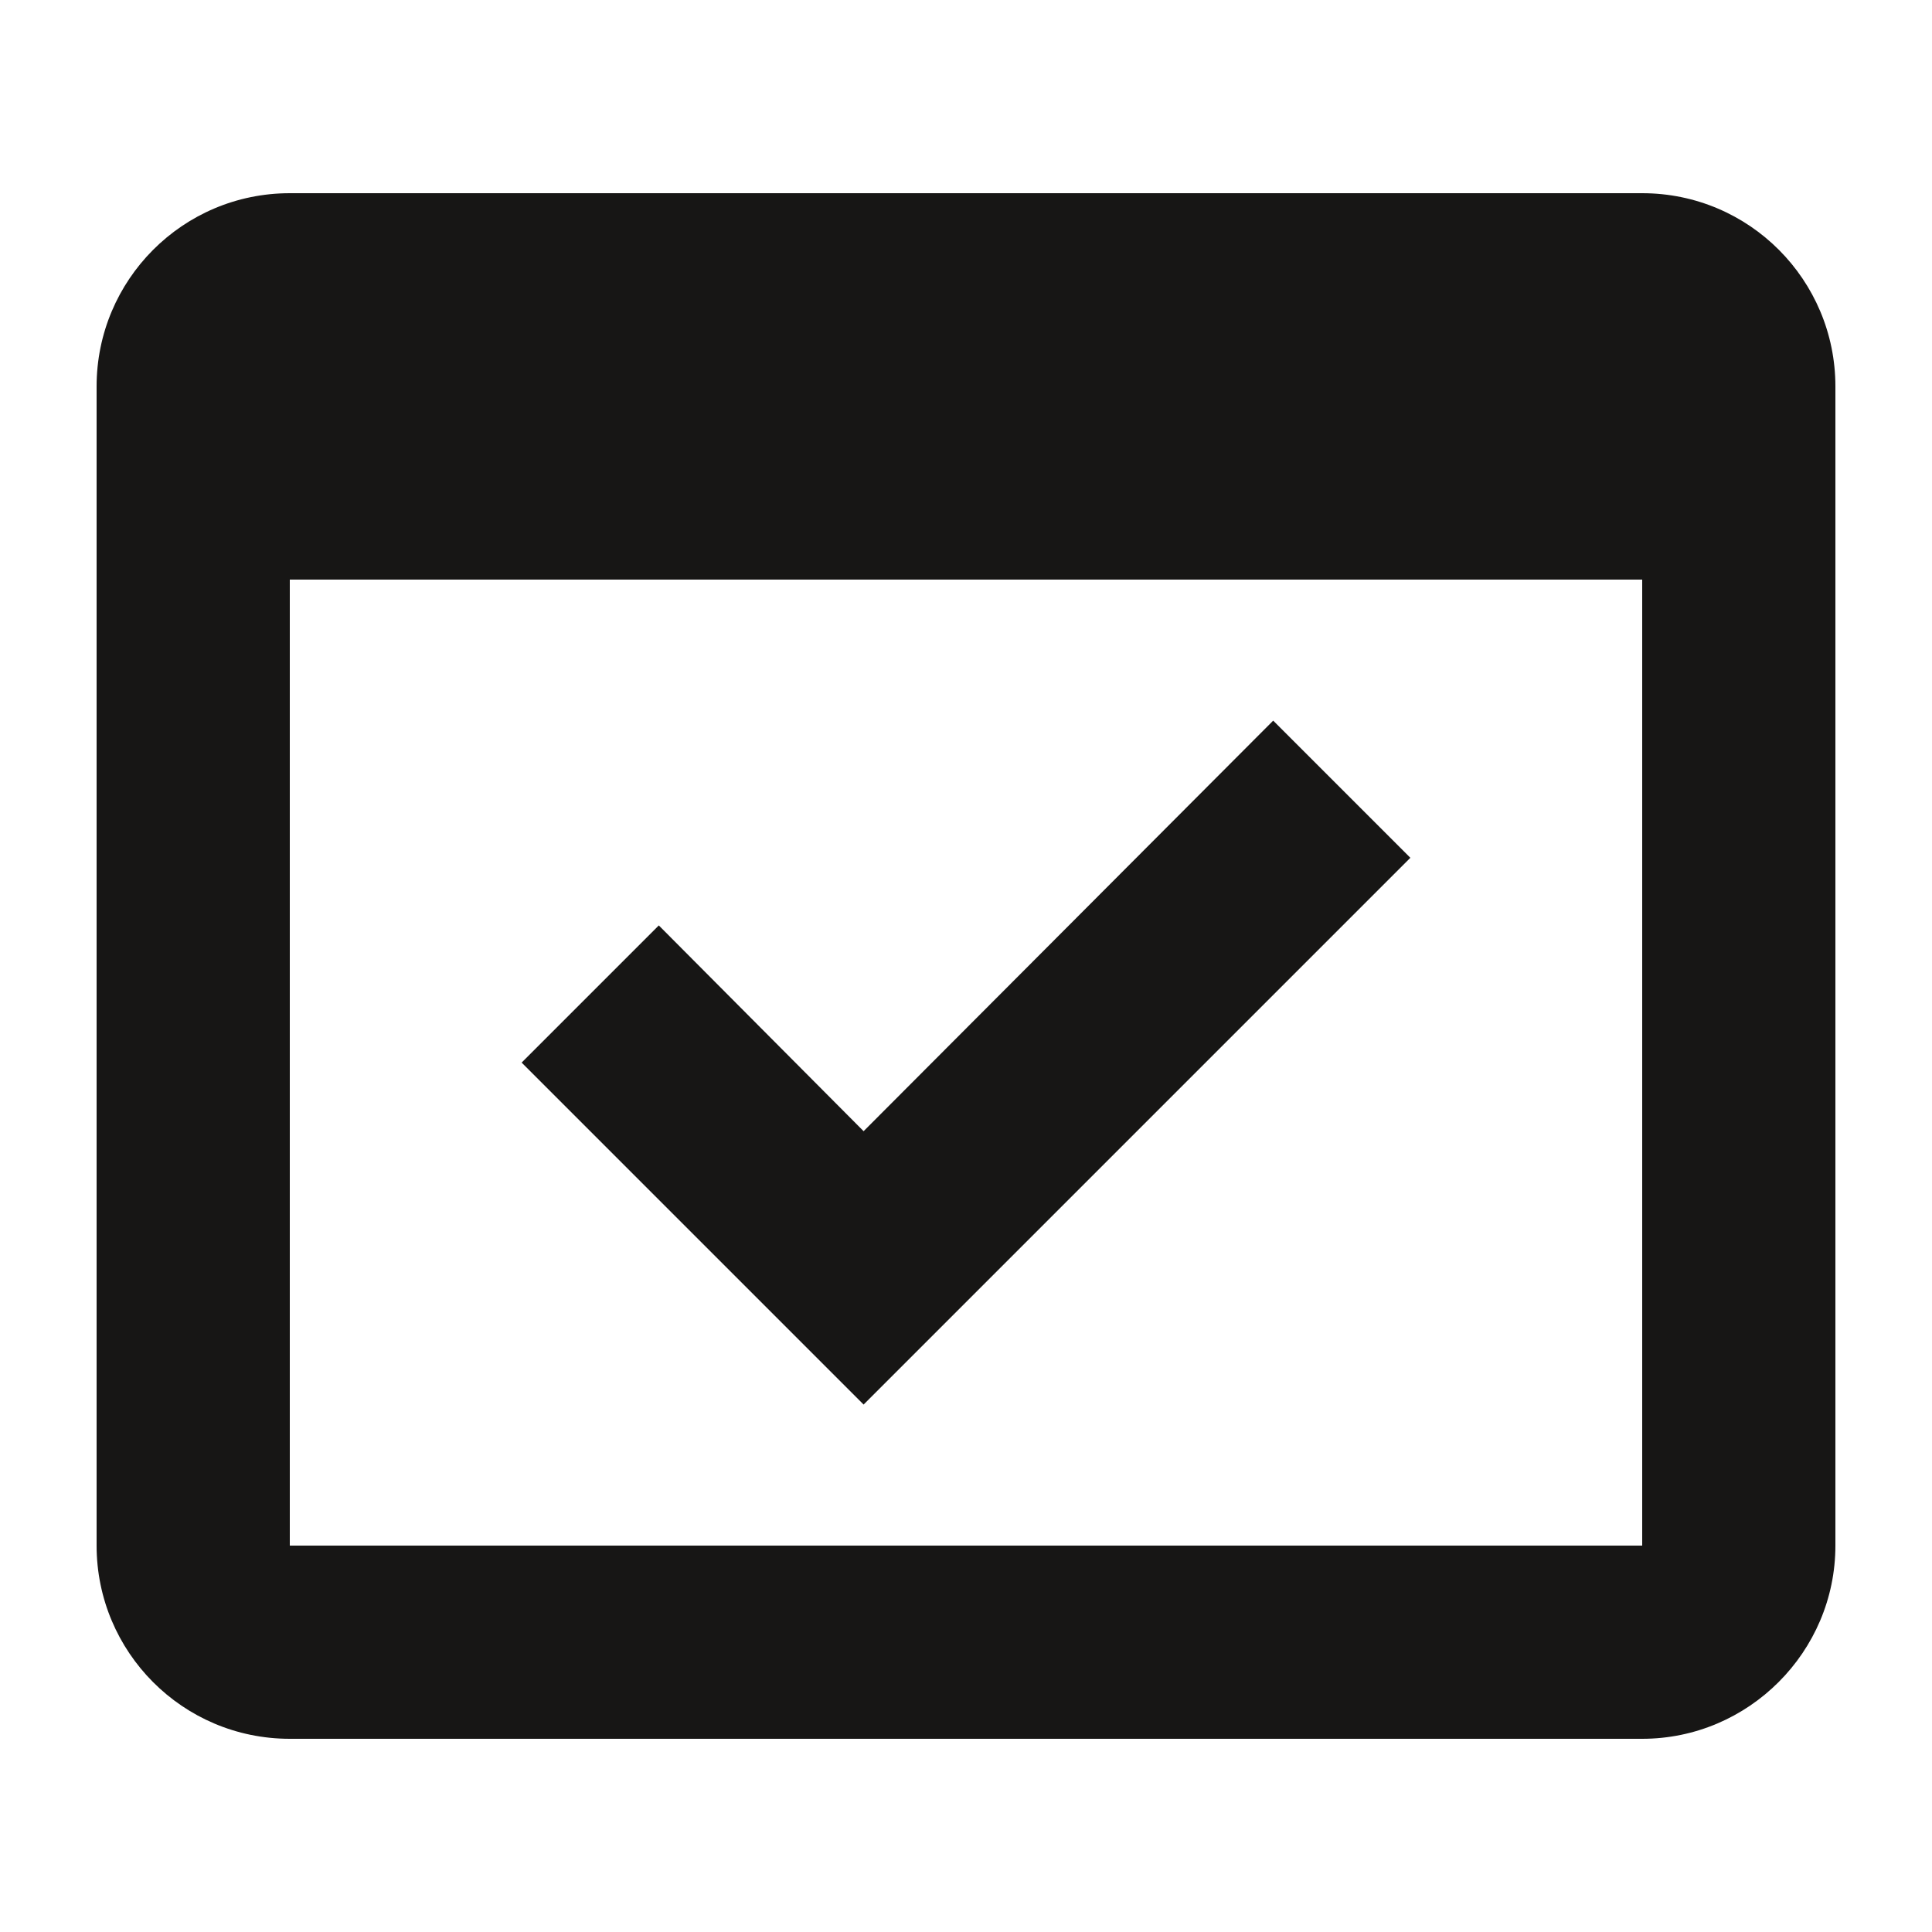 <svg xmlns="http://www.w3.org/2000/svg" width="16" height="16" viewBox="-1 -2 20 20" fill="none">
  <path
    d="M13.6 6.88L12.18 5.46L7.94 9.71L5.82 7.58L4.4 9L7.94 12.54L13.6 6.88Z"
    fill="#171615" />
  <path
    d="M16 0H2C0.89 0 0 0.9 0 2V14C0 15.1 0.89 16 2 16H16C17.1 16 18 15.1 18 14V2C18 0.9 17.11 0 16 0ZM16 14H2V4H16V14Z"
    fill="#171615" />
</svg>